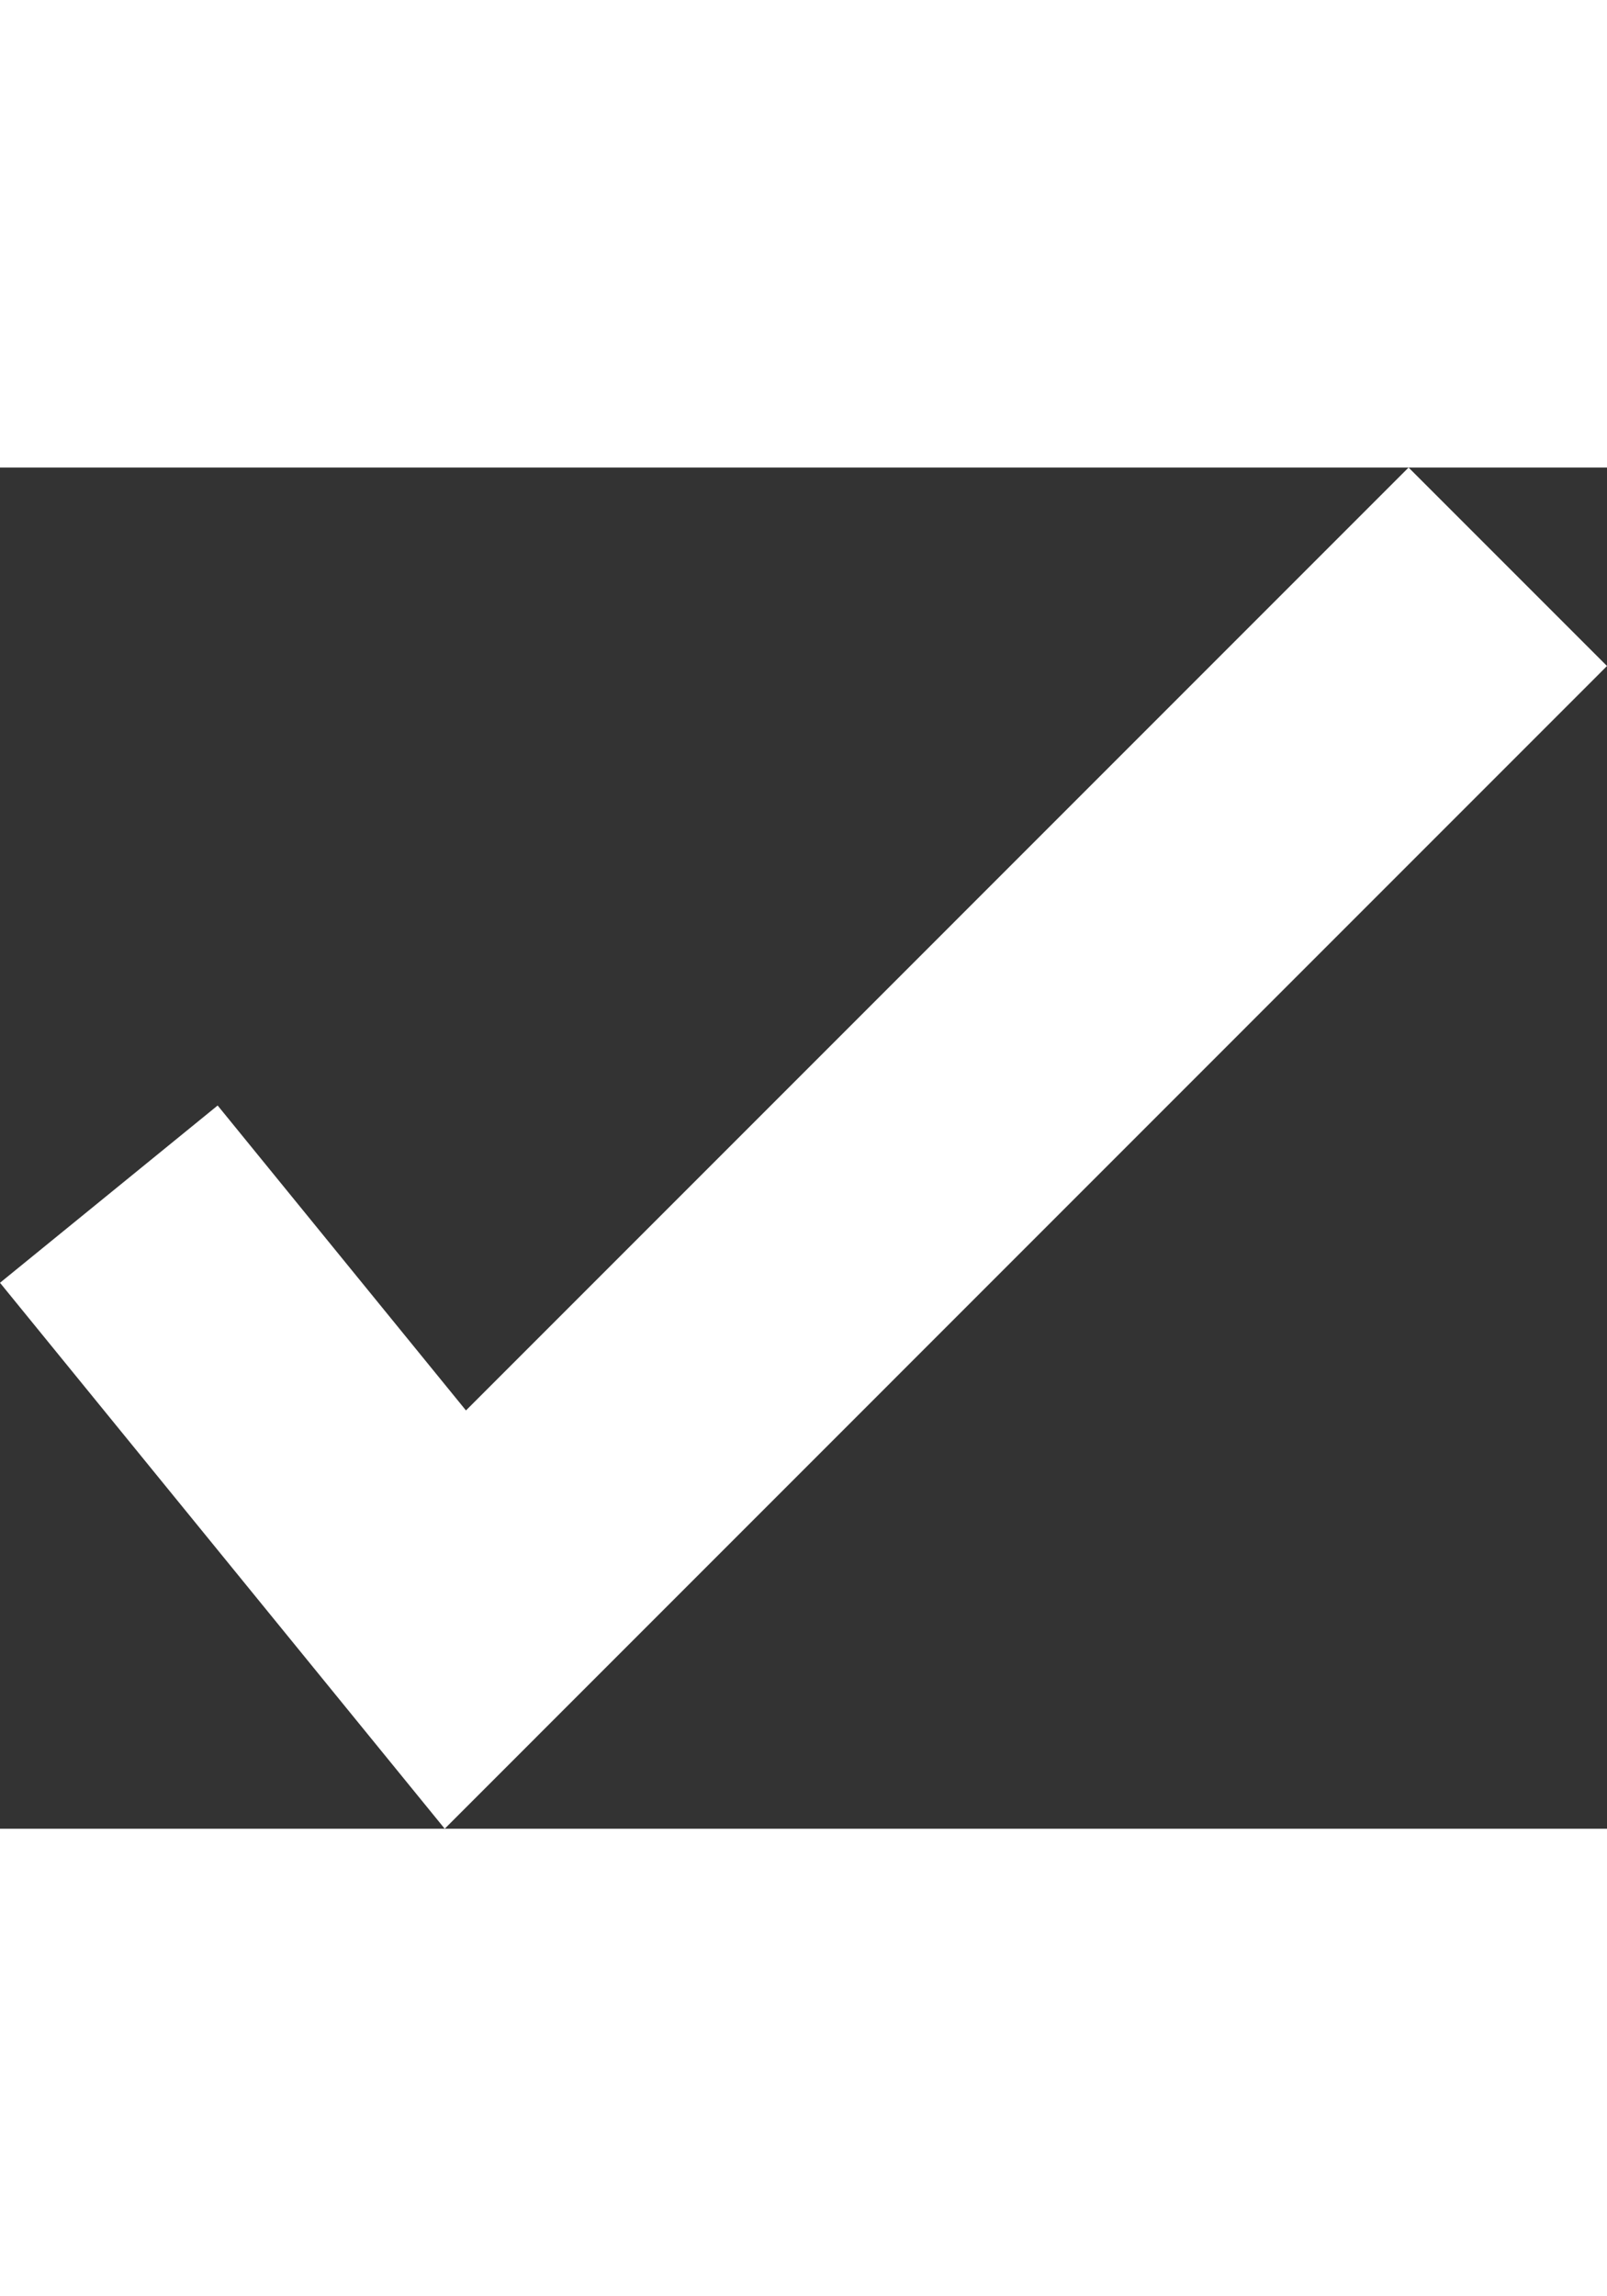 <svg xmlns="http://www.w3.org/2000/svg" width="70" height="100" viewBox="0 0 22.903 19.395">
  <rect x="0" y="0" width="22.903" height="19.395" fill="#333333" stroke="none"/>
  <polygon points="22.903 2.828 20.075 0 6.641 13.435 3.102 9.09 0 11.616 6.338 19.395 22.903 2.828" fill="white"/>
</svg>
